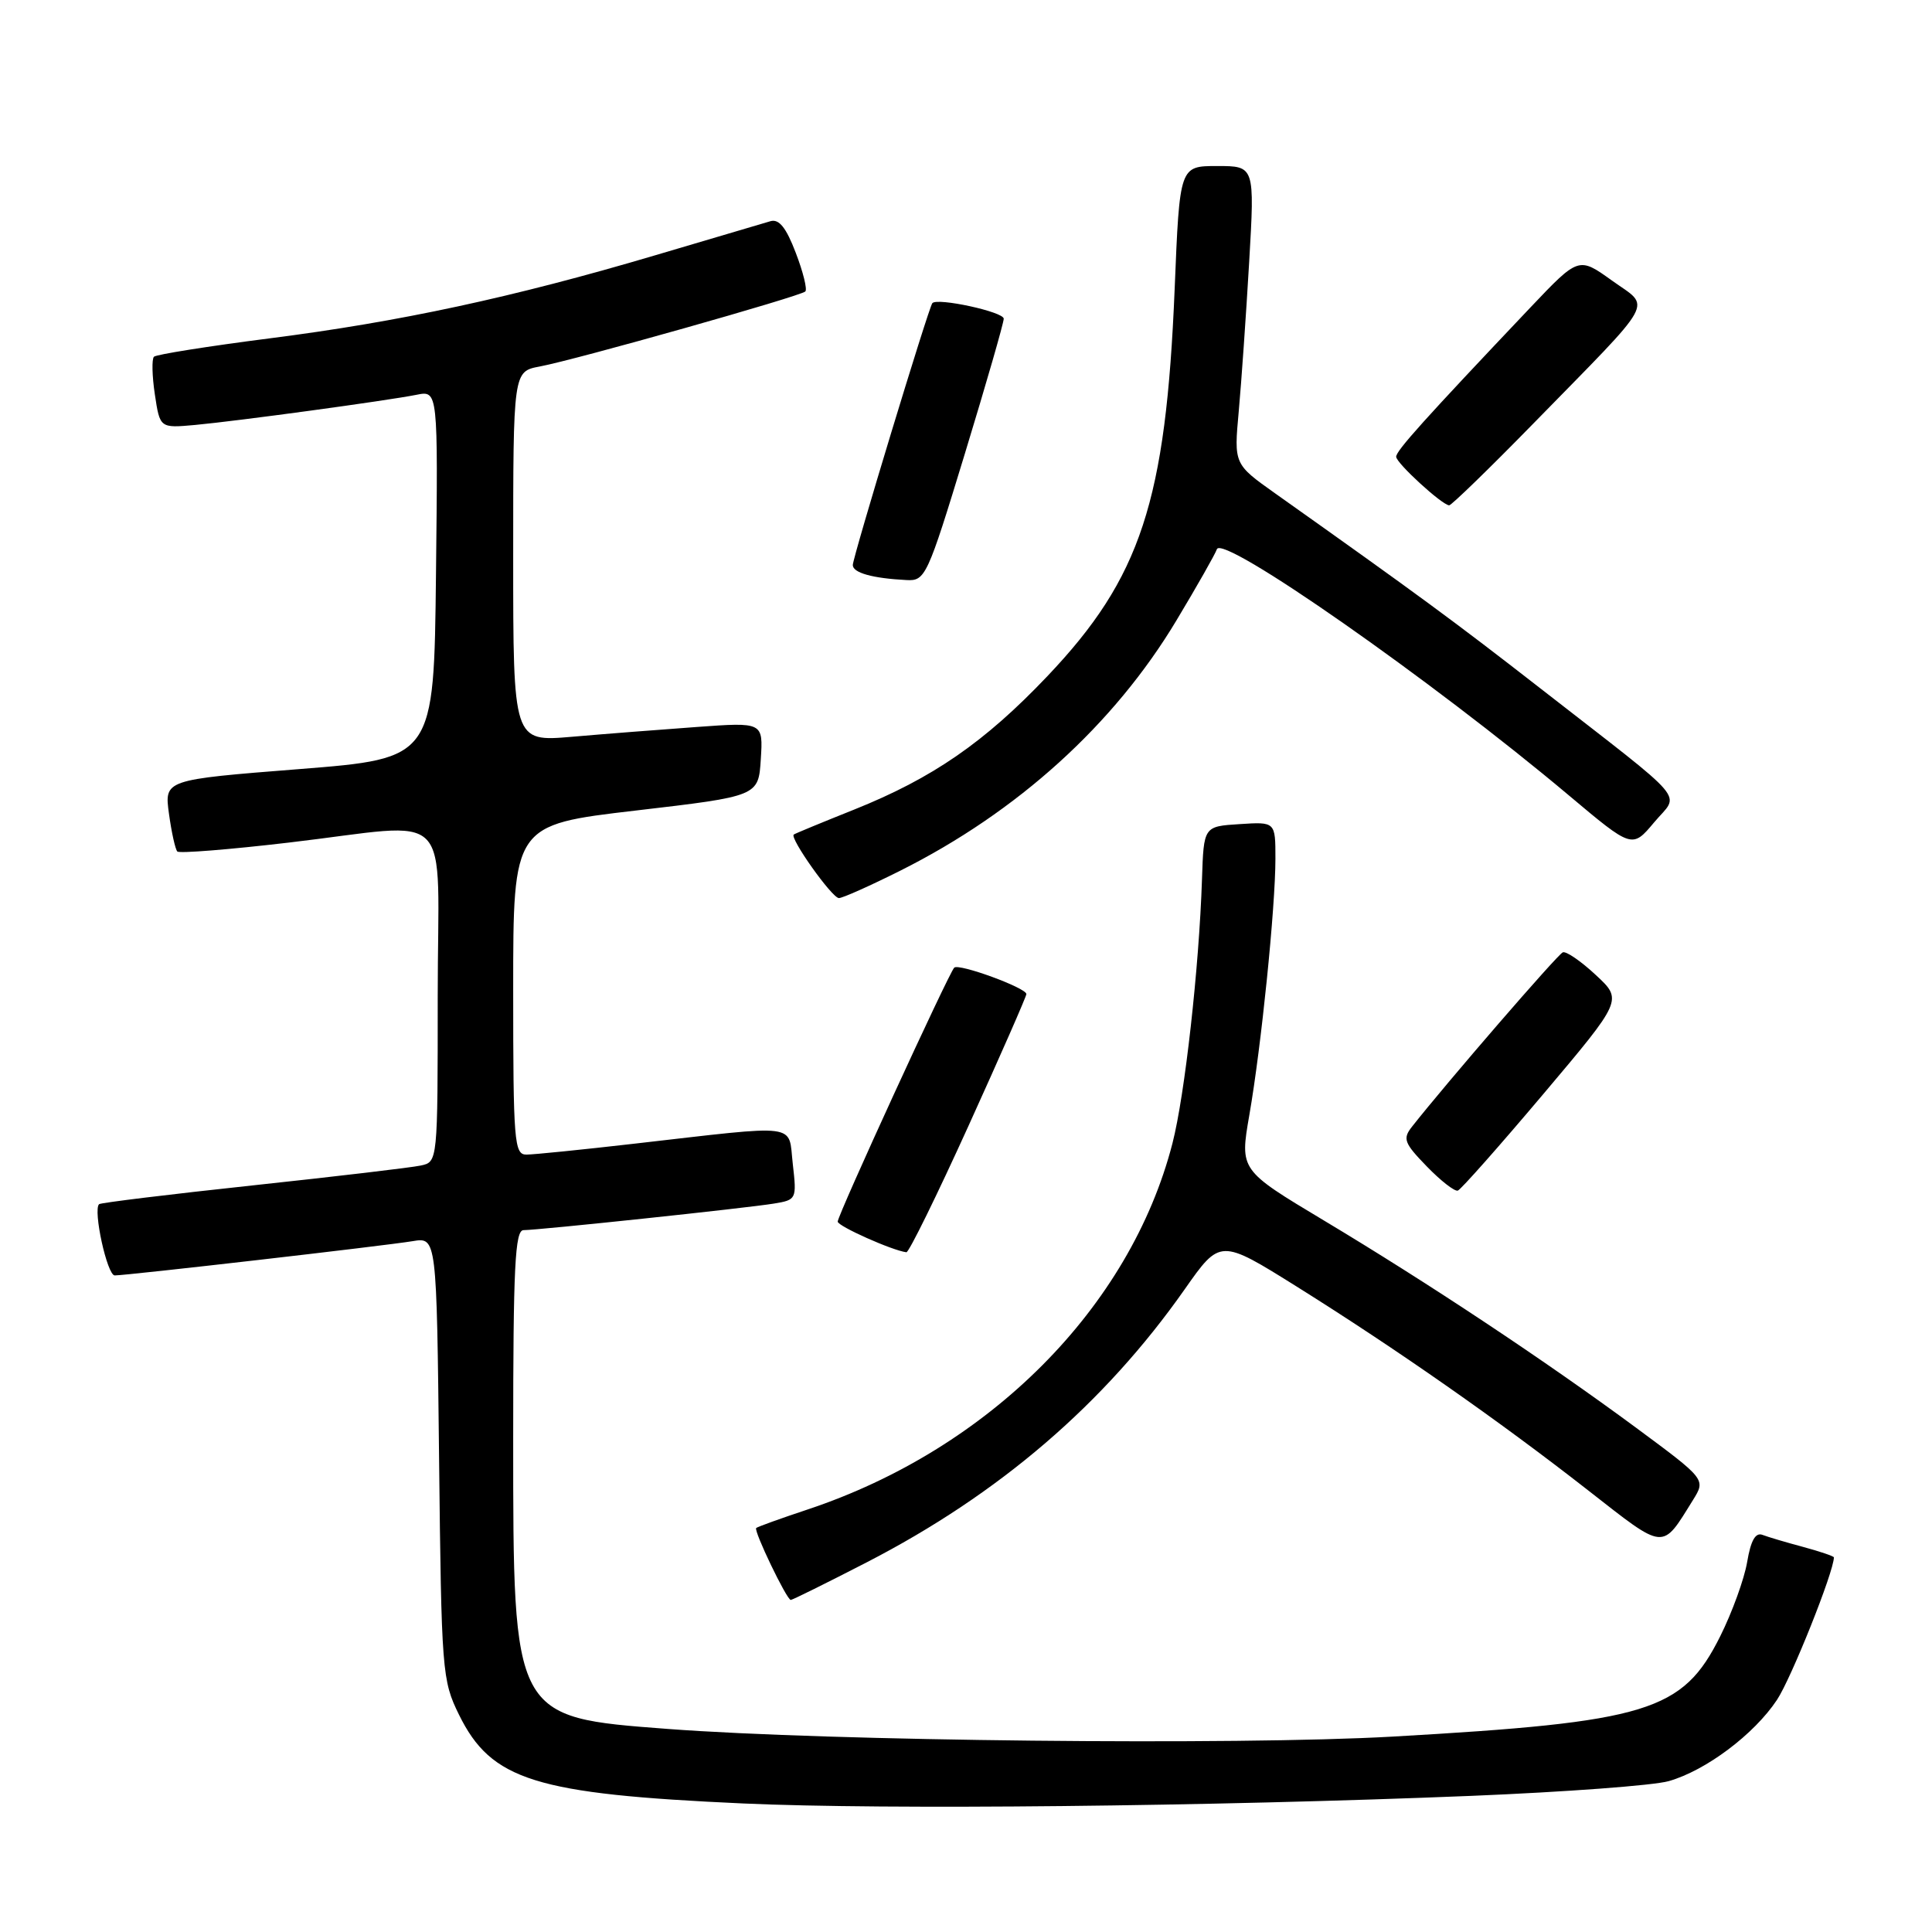 <?xml version="1.0" encoding="UTF-8" standalone="no"?>
<!DOCTYPE svg PUBLIC "-//W3C//DTD SVG 1.1//EN" "http://www.w3.org/Graphics/SVG/1.1/DTD/svg11.dtd" >
<svg xmlns="http://www.w3.org/2000/svg" xmlns:xlink="http://www.w3.org/1999/xlink" version="1.1" viewBox="0 0 256 256">
 <g >
 <path fill="currentColor"
d=" M 195.00 237.96 C 207.38 237.45 219.13 236.58 221.11 236.01 C 226.04 234.61 232.44 229.80 235.46 225.24 C 237.36 222.37 243.00 208.25 243.00 206.36 C 243.00 206.21 241.17 205.58 238.94 204.98 C 236.70 204.38 234.27 203.66 233.54 203.38 C 232.61 203.02 231.99 204.12 231.51 206.96 C 231.13 209.21 229.52 213.65 227.93 216.83 C 222.95 226.79 218.41 228.18 184.50 230.11 C 163.93 231.28 109.84 230.71 88.45 229.09 C 67.94 227.54 68.00 227.66 68.00 190.60 C 68.00 167.89 68.24 163.00 69.37 163.00 C 71.33 163.00 98.91 160.08 102.55 159.48 C 105.54 158.99 105.58 158.90 105.05 154.24 C 104.41 148.76 106.33 149.00 84.00 151.55 C 77.12 152.34 70.71 152.99 69.75 152.99 C 68.14 153.00 68.00 151.30 68.00 131.15 C 68.00 109.30 68.00 109.30 84.25 107.40 C 100.50 105.50 100.50 105.50 100.81 100.60 C 101.12 95.69 101.12 95.69 92.31 96.33 C 87.46 96.68 80.01 97.26 75.75 97.63 C 68.00 98.29 68.00 98.29 68.00 73.76 C 68.00 49.22 68.00 49.22 71.53 48.56 C 76.28 47.67 106.09 39.25 106.71 38.62 C 106.99 38.35 106.42 36.04 105.44 33.49 C 104.17 30.16 103.23 28.98 102.09 29.31 C 101.21 29.57 94.35 31.59 86.84 33.82 C 67.92 39.42 52.95 42.64 35.68 44.84 C 27.57 45.88 20.70 46.97 20.40 47.27 C 20.10 47.57 20.15 49.82 20.52 52.27 C 21.19 56.73 21.19 56.73 25.84 56.31 C 31.47 55.79 51.24 53.10 55.20 52.31 C 58.04 51.74 58.04 51.74 57.77 76.12 C 57.50 100.50 57.50 100.50 39.64 101.91 C 21.77 103.32 21.77 103.32 22.39 107.83 C 22.73 110.31 23.23 112.56 23.50 112.83 C 23.76 113.10 30.40 112.57 38.24 111.65 C 60.61 109.04 58.00 106.36 58.00 131.98 C 58.00 153.96 58.00 153.96 55.75 154.44 C 54.51 154.71 44.50 155.89 33.50 157.07 C 22.50 158.25 13.33 159.37 13.13 159.56 C 12.30 160.33 14.20 169.00 15.20 169.00 C 16.82 169.00 51.02 165.07 54.68 164.46 C 57.86 163.93 57.86 163.93 58.18 193.22 C 58.49 221.50 58.58 222.66 60.82 227.21 C 65.10 235.91 70.92 237.72 98.50 238.97 C 117.29 239.82 160.31 239.37 195.00 237.96 Z  M 114.84 207.02 C 132.40 197.97 146.31 186.03 156.97 170.85 C 161.68 164.14 161.68 164.14 171.84 170.49 C 185.05 178.76 198.67 188.28 210.41 197.46 C 220.74 205.53 220.15 205.48 224.33 198.76 C 226.03 196.02 226.03 196.02 216.77 189.17 C 204.77 180.31 189.32 170.05 175.39 161.70 C 164.28 155.04 164.28 155.04 165.54 147.77 C 167.13 138.66 169.00 120.22 169.00 113.77 C 169.00 108.89 169.00 108.89 164.25 109.20 C 159.50 109.50 159.50 109.50 159.27 116.50 C 158.89 128.19 156.99 145.15 155.36 151.48 C 149.76 173.25 131.07 192.01 107.00 200.02 C 103.42 201.21 100.37 202.31 100.20 202.47 C 99.84 202.83 104.25 212.00 104.78 212.00 C 105.00 212.00 109.52 209.76 114.84 207.02 Z  M 128.35 149.14 C 132.56 139.87 136.00 132.03 136.00 131.72 C 136.00 130.90 127.04 127.62 126.44 128.22 C 125.71 128.95 111.00 161.00 111.00 161.87 C 111.00 162.47 118.22 165.70 120.10 165.93 C 120.43 165.97 124.14 158.41 128.35 149.14 Z  M 204.47 145.00 C 215.02 132.50 215.02 132.50 211.45 129.19 C 209.49 127.36 207.52 126.01 207.08 126.19 C 206.40 126.45 191.71 143.43 187.09 149.30 C 185.84 150.89 186.05 151.46 189.05 154.55 C 190.90 156.46 192.76 157.91 193.17 157.76 C 193.58 157.62 198.66 151.88 204.47 145.00 Z  M 119.27 115.38 C 134.81 107.60 147.61 96.01 155.89 82.20 C 158.63 77.64 161.03 73.40 161.24 72.78 C 161.93 70.70 189.76 90.15 207.88 105.39 C 216.27 112.44 216.27 112.44 219.18 108.97 C 222.57 104.92 224.25 106.90 204.00 91.13 C 192.75 82.37 187.95 78.84 169.00 65.40 C 163.50 61.50 163.50 61.50 164.14 54.50 C 164.49 50.65 165.11 41.76 165.52 34.75 C 166.26 22.00 166.26 22.00 161.28 22.00 C 156.31 22.00 156.31 22.00 155.65 38.25 C 154.49 66.44 151.17 76.56 138.78 89.60 C 130.47 98.35 123.57 103.11 113.19 107.27 C 108.96 108.96 105.35 110.45 105.18 110.58 C 104.58 111.01 110.25 119.00 111.16 119.00 C 111.65 119.00 115.30 117.37 119.27 115.38 Z  M 127.85 60.11 C 130.68 50.83 133.00 42.78 133.00 42.23 C 133.00 41.32 124.19 39.41 123.54 40.17 C 123.05 40.74 113.00 73.84 113.00 74.87 C 113.00 75.90 115.61 76.63 120.10 76.86 C 122.61 77.00 122.87 76.44 127.85 60.11 Z  M 203.05 56.25 C 219.76 39.16 218.79 40.91 213.60 37.18 C 209.18 34.01 209.18 34.01 202.78 40.75 C 188.65 55.66 185.00 59.72 185.00 60.52 C 185.00 61.35 191.03 66.88 192.02 66.96 C 192.30 66.98 197.27 62.16 203.05 56.25 Z "/>
</g>
</svg>